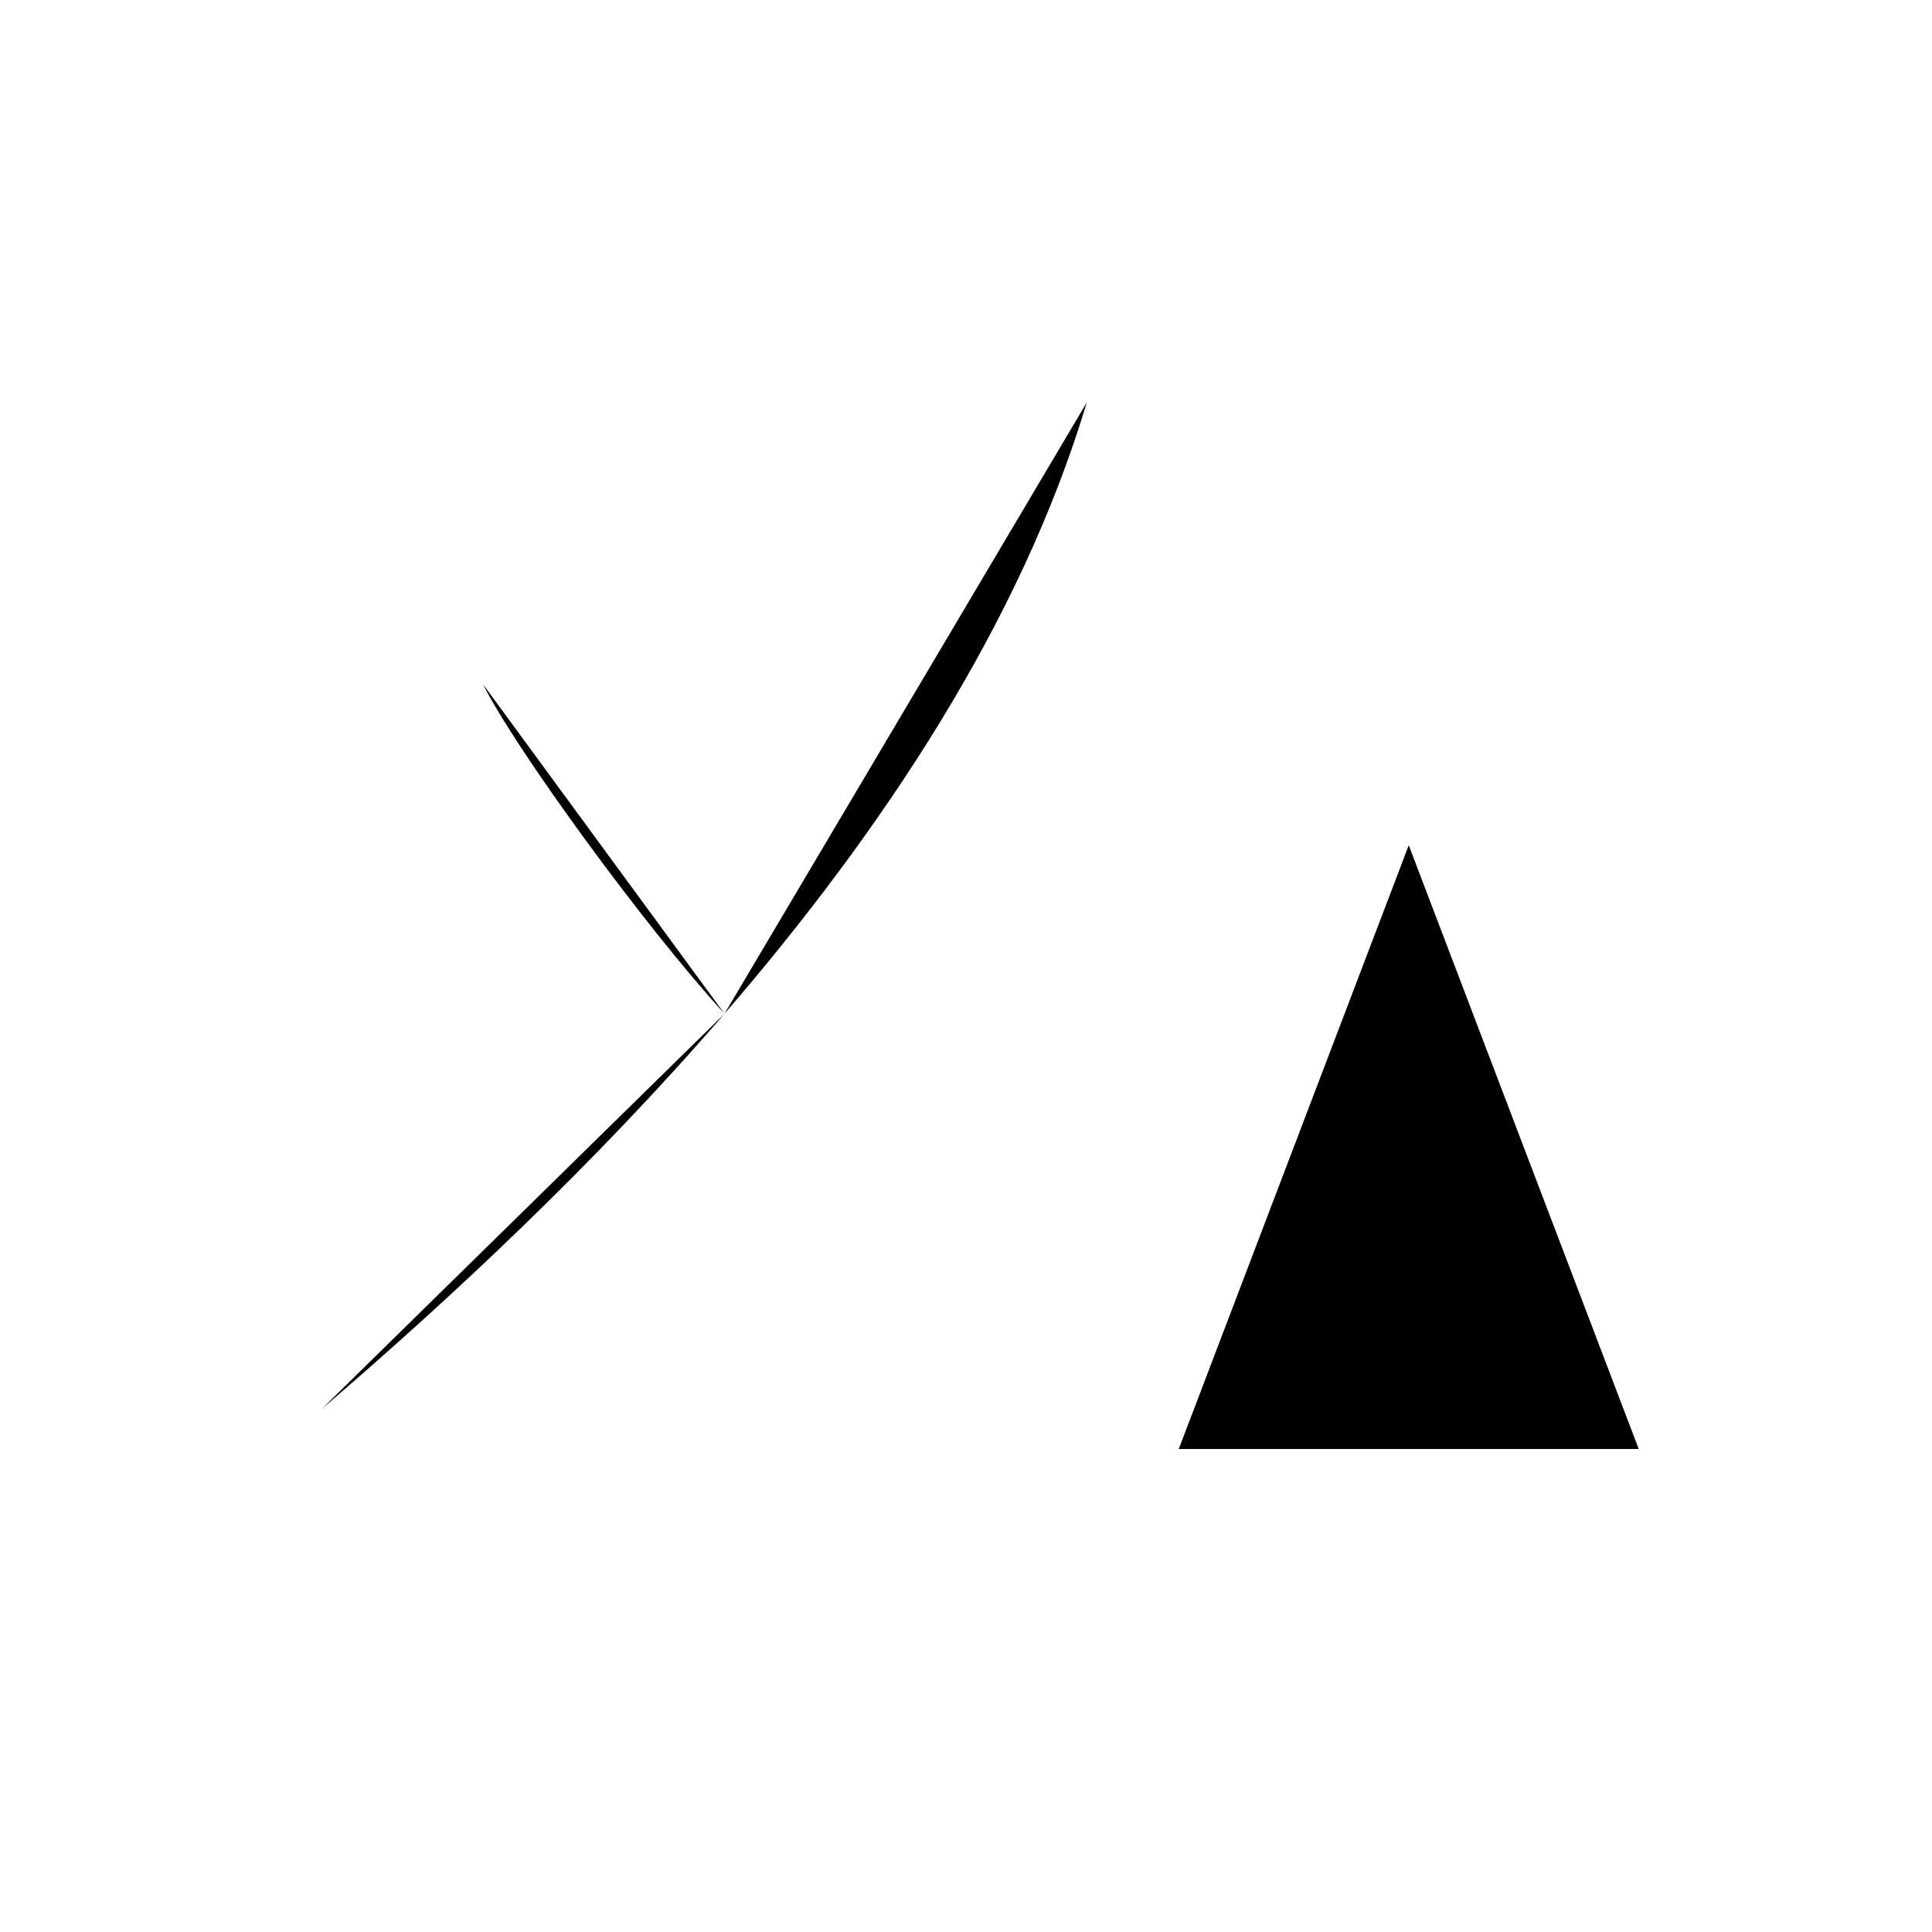 <svg class="pr-icon-iconoir" xmlns="http://www.w3.org/2000/svg" width="24" height="24" viewBox="0 0 24 24">
    <path d="M2 5H9M16 5H13.5M9 5L13.5 5M9 5V3M13.5 5C12.68 7.735 10.961 10.321 9 12.593M4 17.5C5.585 16.141 7.376 14.474 9 12.593M9 12.593C8 11.5 6.4 9.3 6 8.5M9 12.593L12 15.5"/>
    <path d="M13.5 21L14.643 18M21.5 21L20.357 18M14.643 18L17.5 10.5L20.357 18M14.643 18H20.357"/>
</svg>
